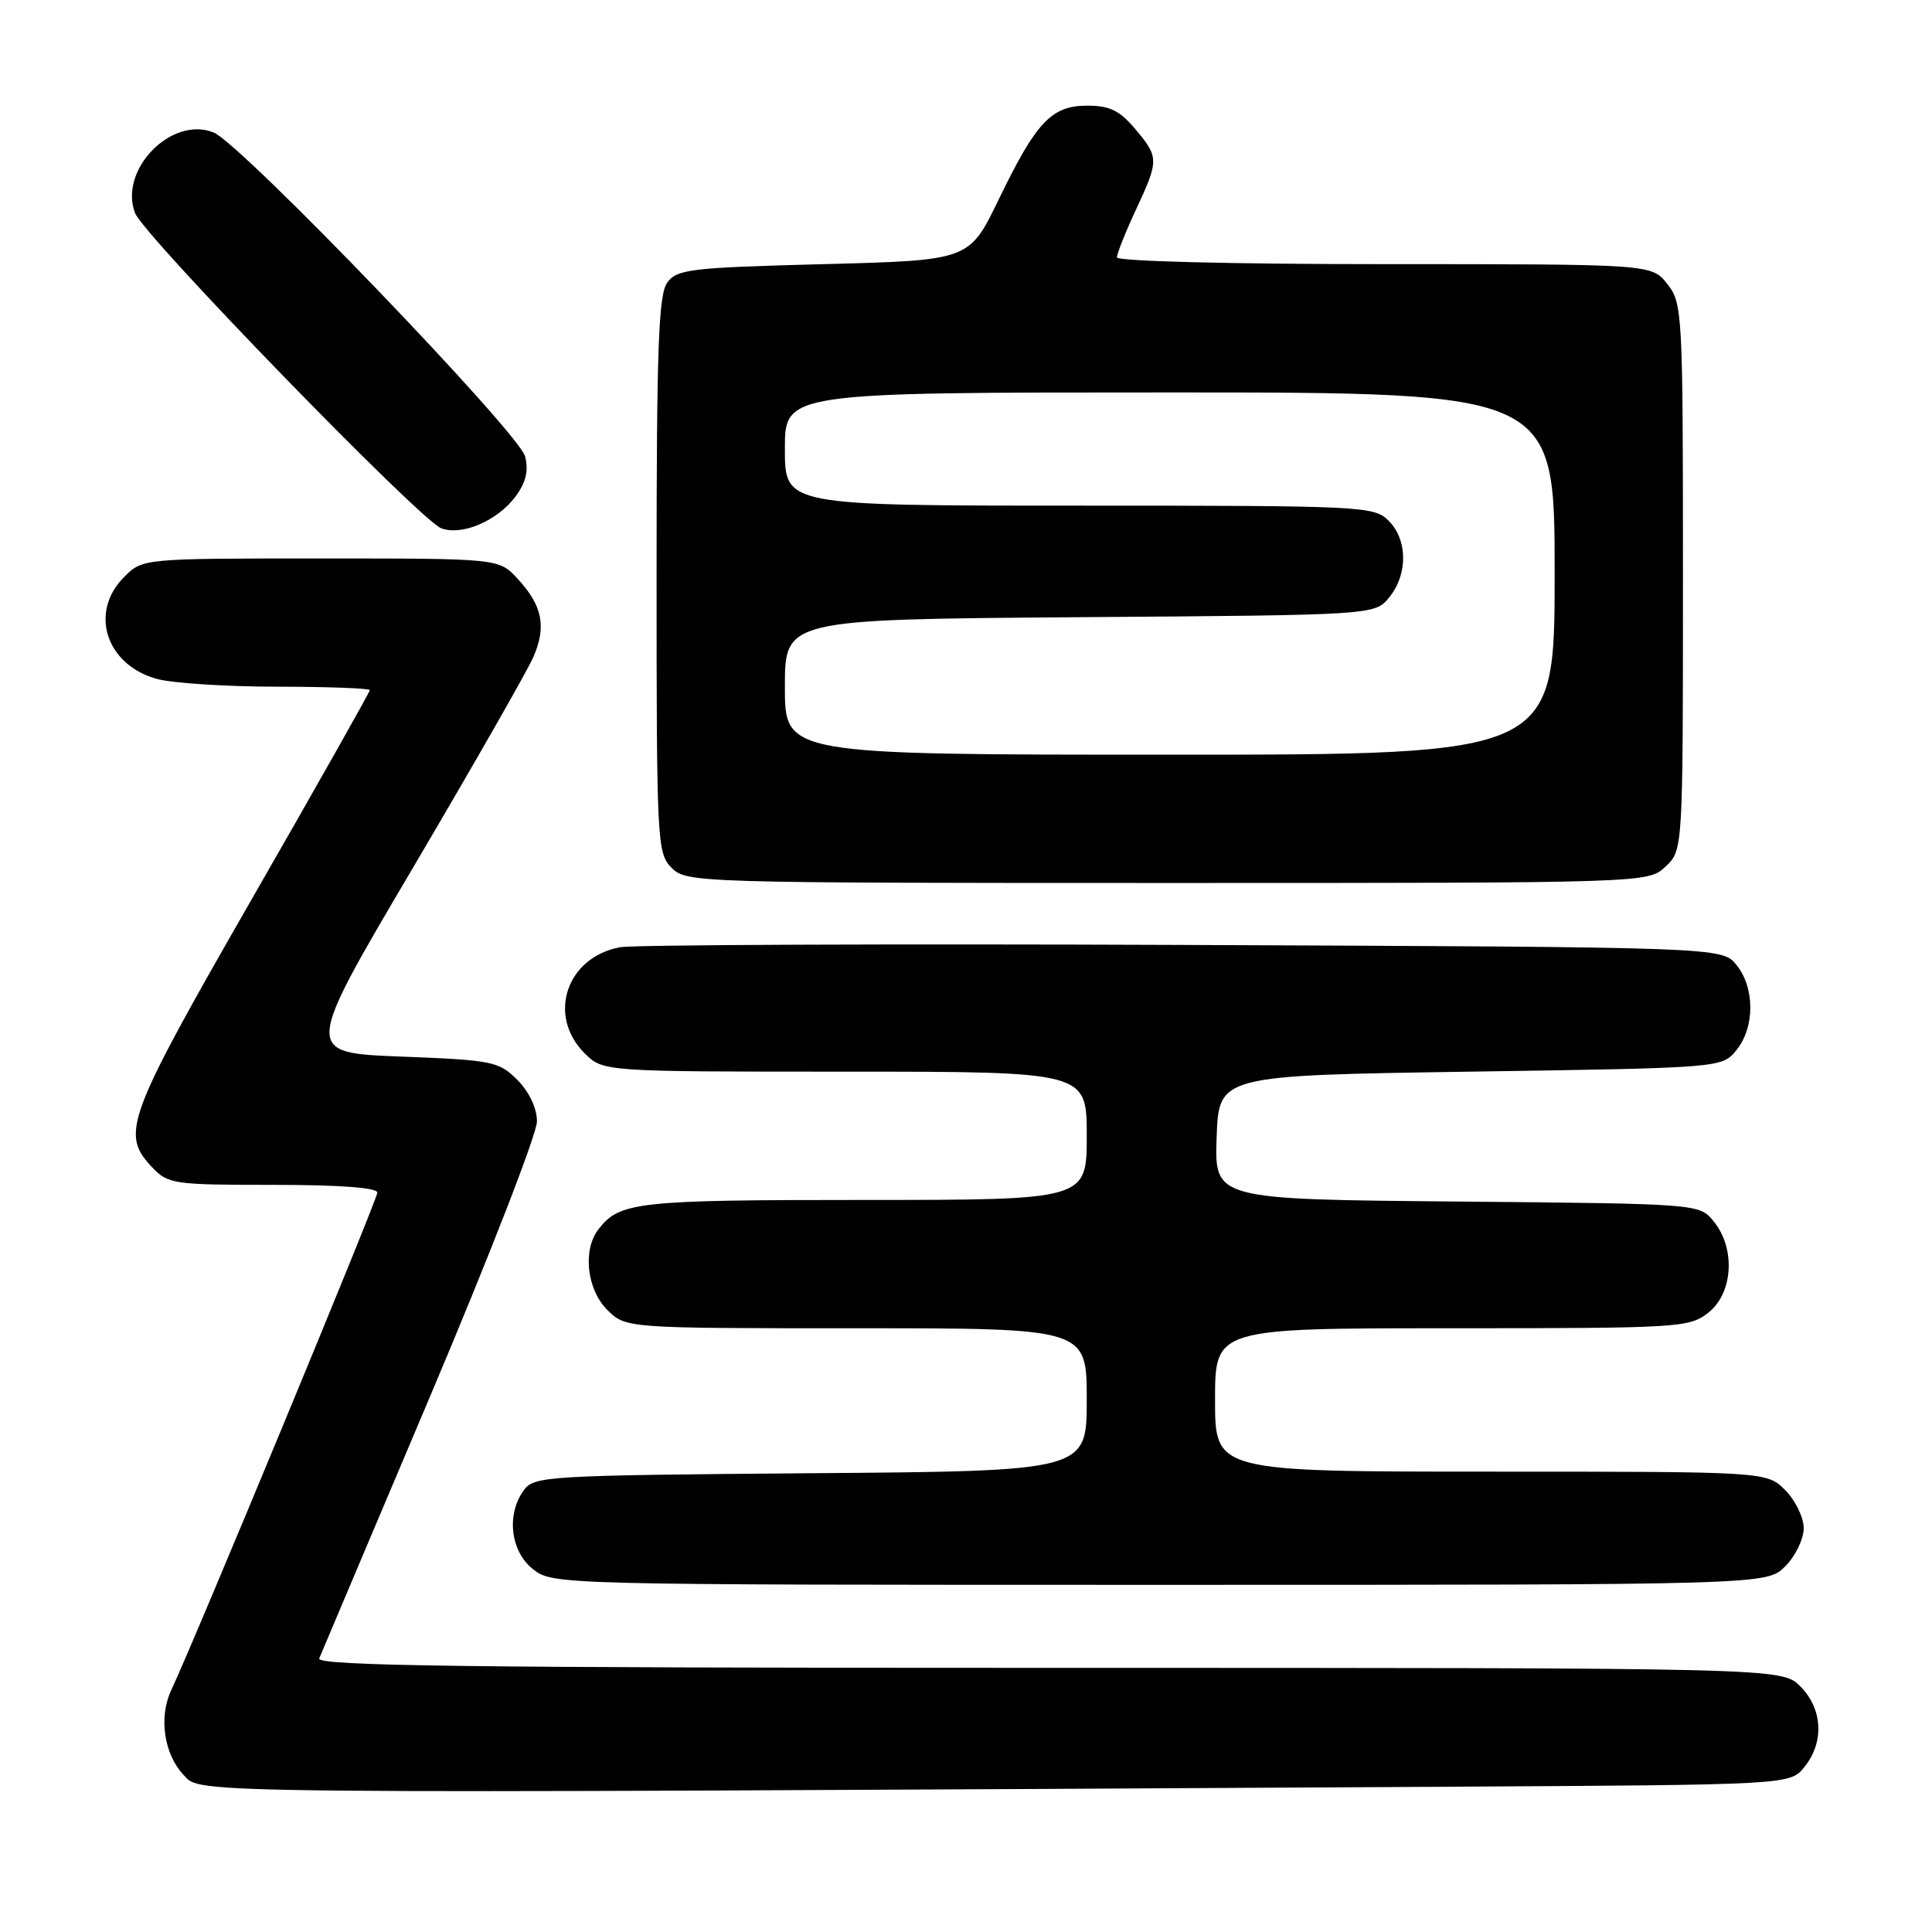<?xml version="1.0" encoding="UTF-8" standalone="no"?>
<!DOCTYPE svg PUBLIC "-//W3C//DTD SVG 1.1//EN" "http://www.w3.org/Graphics/SVG/1.1/DTD/svg11.dtd" >
<svg xmlns="http://www.w3.org/2000/svg" xmlns:xlink="http://www.w3.org/1999/xlink" version="1.1" viewBox="0 0 256 256">
 <g >
 <path fill="currentColor"
d=" M 191.84 236.75 C 237.18 236.50 237.18 236.50 239.09 234.14 C 241.75 230.85 241.52 226.43 238.55 223.45 C 236.09 221.00 236.09 221.00 138.94 221.00 C 61.61 221.00 41.89 220.74 42.30 219.75 C 42.58 219.06 49.20 203.43 57.00 185.00 C 64.80 166.57 71.17 150.19 71.15 148.58 C 71.14 146.81 70.11 144.66 68.54 143.08 C 66.10 140.64 65.27 140.47 53.11 140.00 C 40.25 139.50 40.25 139.50 54.71 115.00 C 62.65 101.53 69.83 88.97 70.65 87.11 C 72.44 83.04 71.89 80.25 68.57 76.67 C 66.10 74.00 66.10 74.00 42.50 74.00 C 18.91 74.00 18.91 74.00 16.45 76.45 C 11.79 81.12 14.02 88.08 20.78 89.96 C 22.83 90.52 30.01 90.99 36.75 90.99 C 43.49 91.00 49.00 91.20 49.00 91.45 C 49.00 91.70 41.96 104.17 33.35 119.16 C 16.74 148.11 15.96 150.20 20.11 154.62 C 22.26 156.90 22.90 157.00 36.17 157.00 C 45.03 157.00 50.00 157.37 50.00 158.03 C 50.00 158.93 25.87 217.18 22.67 224.00 C 21.02 227.53 21.73 232.43 24.31 235.17 C 26.71 237.73 21.98 237.68 191.84 236.75 Z  M 236.55 207.55 C 237.90 206.20 239.00 203.93 239.00 202.50 C 239.00 201.07 237.90 198.80 236.55 197.45 C 234.09 195.00 234.09 195.00 197.55 195.00 C 161.00 195.00 161.00 195.00 161.00 185.50 C 161.00 176.00 161.00 176.00 192.37 176.00 C 222.58 176.00 223.83 175.92 226.37 173.93 C 229.64 171.35 230.00 165.45 227.09 161.86 C 225.18 159.50 225.18 159.50 193.05 159.21 C 160.92 158.92 160.92 158.92 161.21 150.71 C 161.50 142.50 161.50 142.50 194.84 142.00 C 228.18 141.50 228.18 141.50 230.09 139.14 C 232.54 136.12 232.54 130.88 230.09 127.86 C 228.18 125.50 228.18 125.50 156.84 125.21 C 117.60 125.05 84.01 125.19 82.19 125.51 C 75.07 126.80 72.46 134.55 77.45 139.55 C 79.91 142.00 79.91 142.00 111.95 142.00 C 144.00 142.00 144.00 142.00 144.00 150.50 C 144.00 159.00 144.00 159.00 114.43 159.00 C 84.35 159.00 82.09 159.25 79.28 162.91 C 77.18 165.65 77.76 170.85 80.45 173.55 C 82.91 176.00 82.91 176.00 113.45 176.00 C 144.00 176.00 144.00 176.00 144.00 185.46 C 144.00 194.93 144.00 194.93 107.42 195.21 C 72.54 195.49 70.77 195.59 69.42 197.44 C 67.06 200.67 67.63 205.56 70.63 207.93 C 73.25 209.99 73.85 210.00 153.68 210.00 C 234.09 210.00 234.09 210.00 236.55 207.55 Z  M 220.69 114.83 C 223.00 112.65 223.00 112.65 223.00 76.46 C 223.00 41.36 222.94 40.19 220.93 37.63 C 218.85 35.00 218.85 35.00 183.43 35.00 C 163.08 35.00 148.00 34.62 148.00 34.10 C 148.00 33.60 149.12 30.79 150.49 27.85 C 153.59 21.20 153.58 20.85 150.41 17.08 C 148.37 14.65 147.03 14.00 144.09 14.00 C 139.32 14.00 137.32 16.12 132.30 26.50 C 128.42 34.50 128.42 34.50 109.13 35.00 C 91.51 35.46 89.71 35.67 88.42 37.44 C 87.26 39.03 87.00 46.01 87.00 76.19 C 87.00 111.67 87.07 113.07 89.00 115.00 C 90.96 116.96 92.33 117.00 154.69 117.00 C 218.37 117.00 218.37 117.00 220.69 114.83 Z  M 68.30 65.80 C 69.69 63.94 70.06 62.39 69.58 60.48 C 68.80 57.37 31.94 19.03 28.32 17.56 C 22.75 15.30 15.71 22.49 17.89 28.22 C 19.04 31.24 55.65 68.93 58.47 70.00 C 61.20 71.03 65.90 69.02 68.30 65.80 Z  M 104.00 91.03 C 104.00 82.07 104.00 82.07 143.09 81.78 C 182.18 81.50 182.18 81.50 184.09 79.14 C 186.57 76.08 186.53 71.53 184.00 69.00 C 182.07 67.07 180.67 67.00 143.00 67.00 C 104.00 67.00 104.00 67.00 104.00 59.50 C 104.00 52.00 104.00 52.00 155.00 52.00 C 206.00 52.00 206.00 52.00 206.00 76.00 C 206.00 100.00 206.00 100.00 155.00 100.00 C 104.00 100.00 104.00 100.00 104.00 91.03 Z "/>
</g>
</svg>
